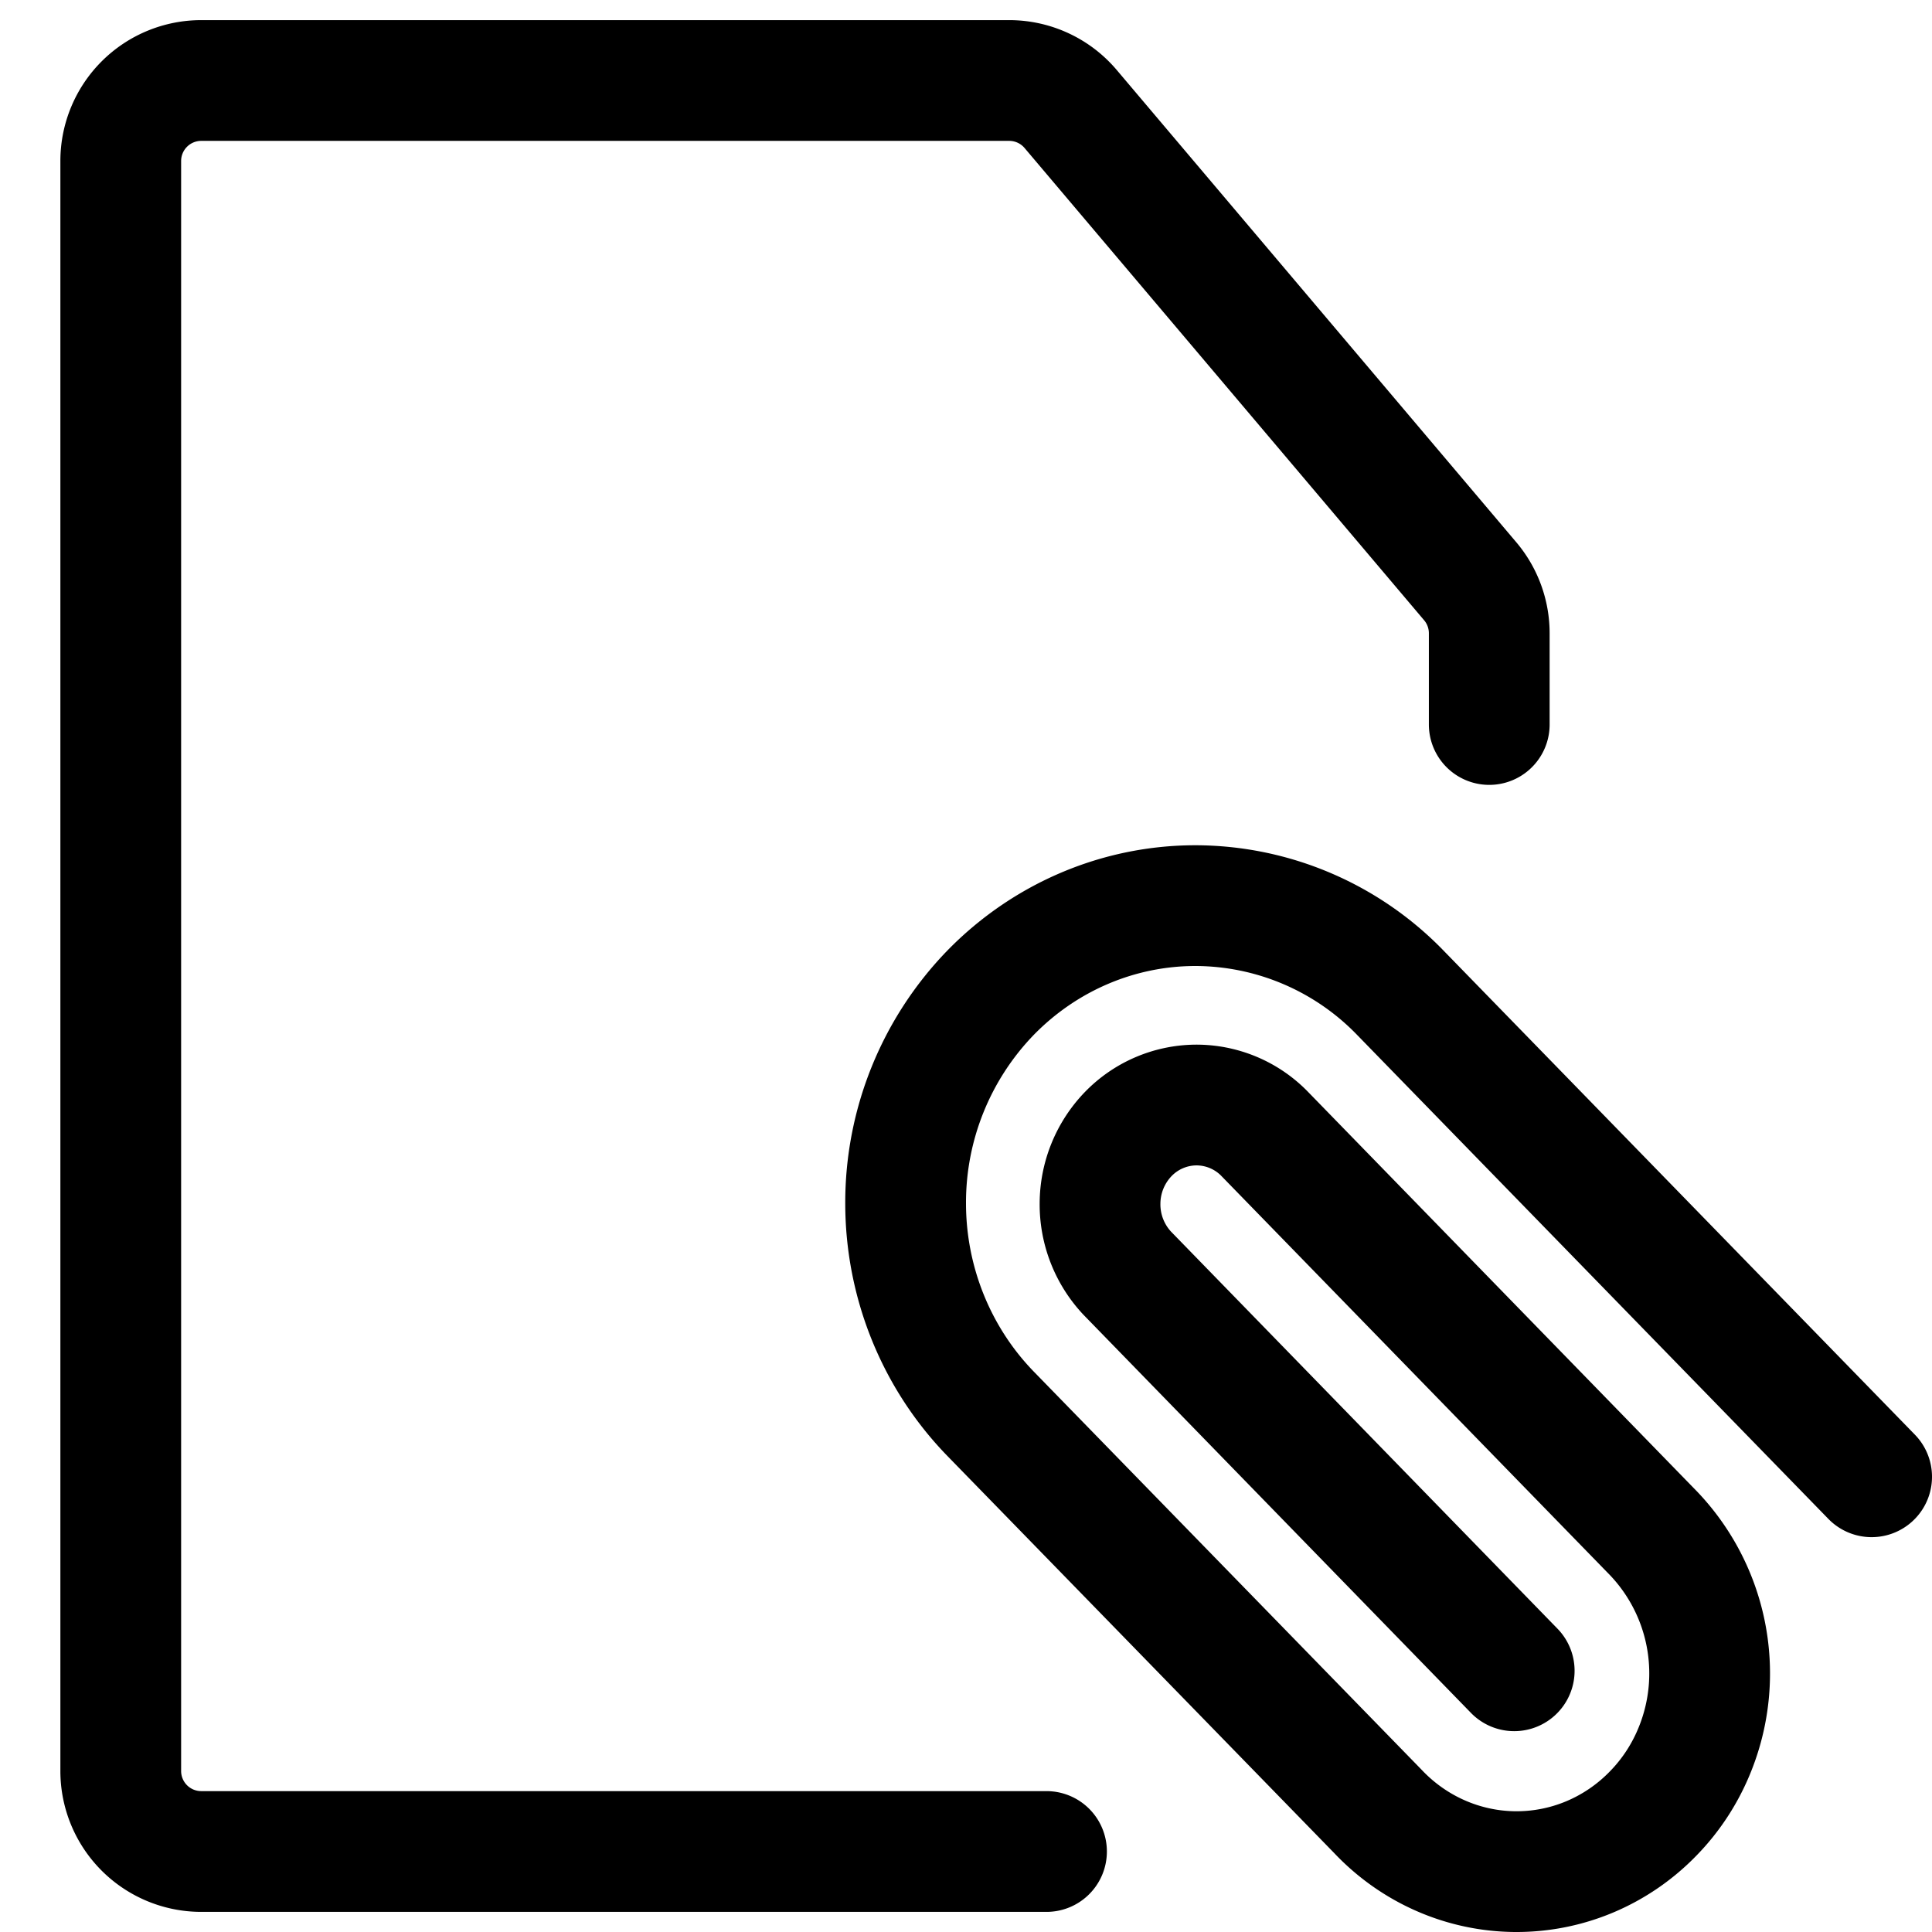 <svg width="24" height="24" viewBox="0 0 24 24" fill="none" xmlns="http://www.w3.org/2000/svg"><path d="M13 23H2.5a1 1 0 01-1-1V2a1 1 0 011-1h10.036a1 1 0 01.764.354l4.963 5.866a1 1 0 01.237.646V9m4.75 9.345l-5.854-6.012a3.553 3.553 0 00-2.546-1.083c-.955 0-1.87.39-2.546 1.083a3.748 3.748 0 00-1.054 2.614c0 .98.38 1.92 1.054 2.614l4.809 4.937c.221.235.486.423.779.552a2.345 2.345 0 001.856.017c.295-.124.563-.307.788-.539.226-.231.404-.506.524-.81a2.521 2.521 0 00-.553-2.705l-4.809-4.94a1.183 1.183 0 00-.844-.346 1.184 1.184 0 00-.838.36 1.249 1.249 0 00-.351.861 1.25 1.25 0 00.337.867l4.808 4.94" stroke="#000" stroke-width="1.5" stroke-linecap="round" stroke-linejoin="round"/></svg>